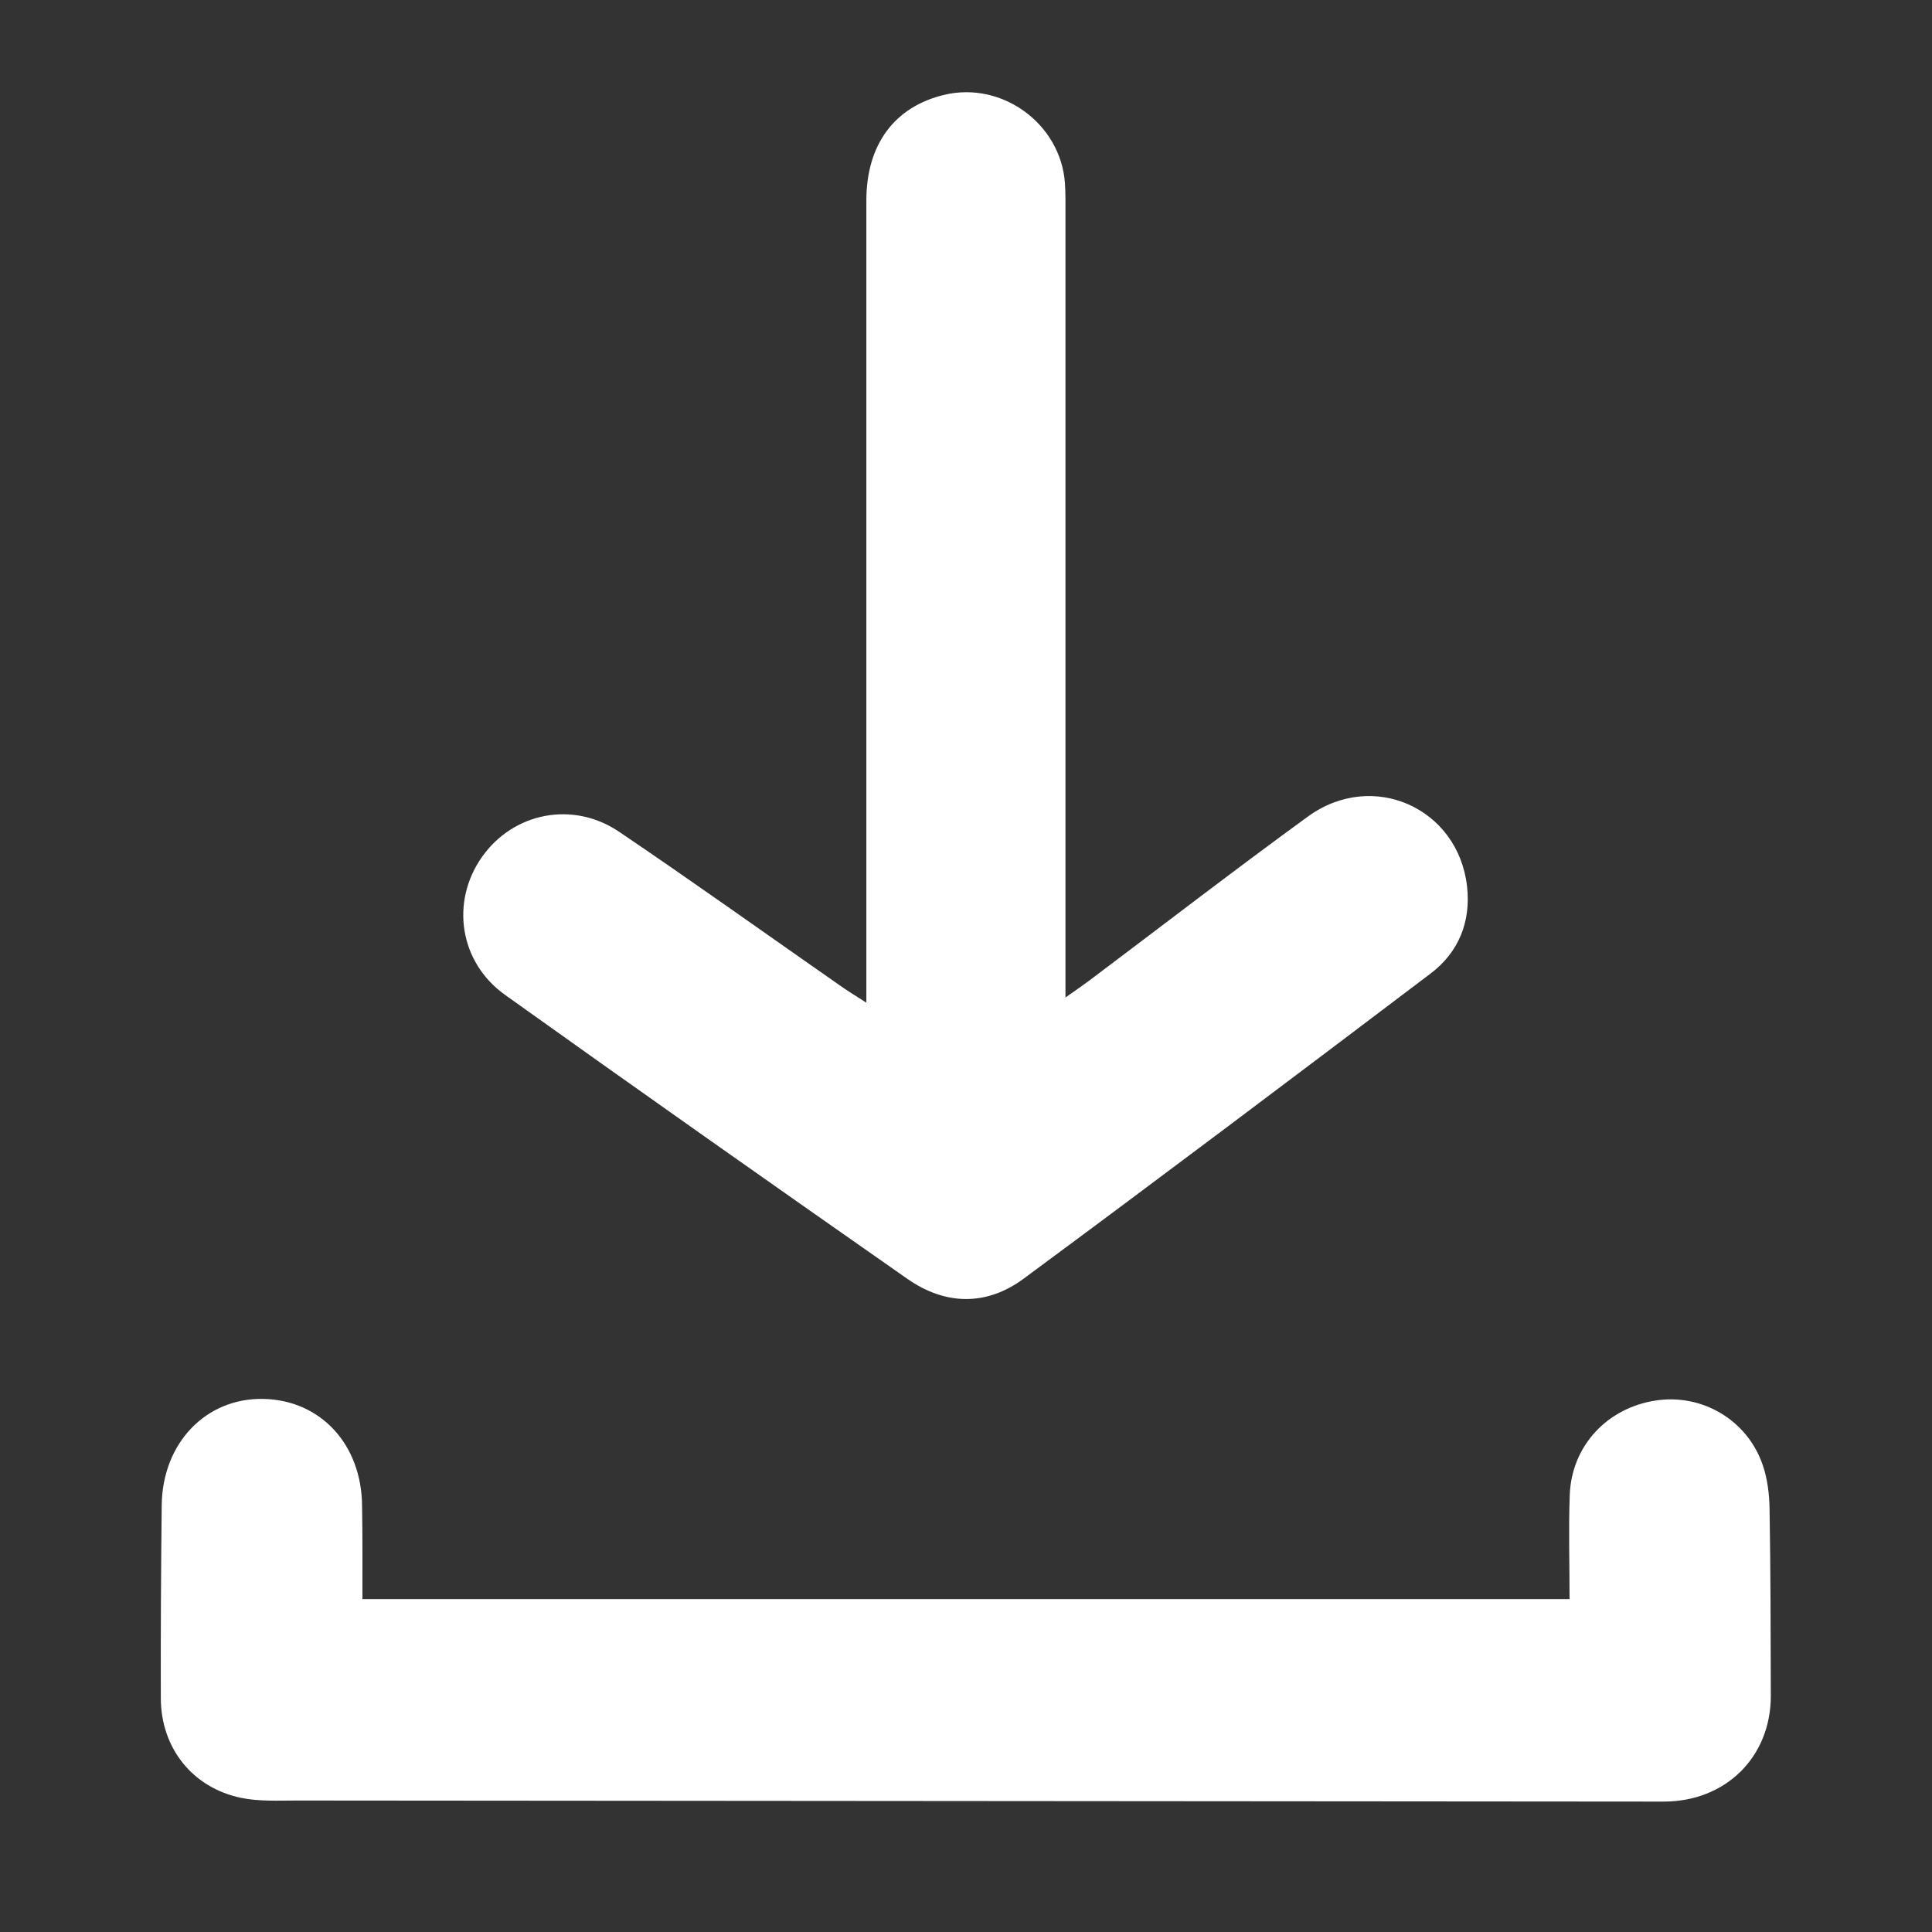 <?xml version="1.0" encoding="utf-8"?>
<!-- Generator: Adobe Illustrator 25.2.1, SVG Export Plug-In . SVG Version: 6.00 Build 0)  -->
<svg version="1.1" id="Слой_1" xmlns="http://www.w3.org/2000/svg" xmlns:xlink="http://www.w3.org/1999/xlink" x="0px" y="0px"
	 viewBox="0 0 1080 1080" style="enable-background:new 0 0 1080 1080;" xml:space="preserve">
<rect x="0" y="0" width="1080" height="1080" fill="#333333" stroke="none"/>
<style type="text/css">
	.st0{fill:#FFFFFF;}
</style>
<path class="st0" d="M484.3,560.5c0-7.7,0-12.8,0-17.8c0-143.5,0-287,0-430.6c0-31.4,15.8-52.5,43.6-59.1
	c32.3-7.7,65,16.2,67.4,49.3c0.4,5.7,0.3,11.4,0.3,17.1c0,140.4,0,280.9,0,421.3c0,4.7,0,9.3,0,16.9c6.1-4.3,9.9-6.9,13.5-9.6
	c40.7-30.6,81-61.7,122.1-91.6c36.1-26.2,84-4.8,88.9,39.2c2.2,19.7-4.7,36.8-20.5,48.7C724,601.5,648.4,658.5,572.2,714.8
	c-20.8,15.4-43.9,14.9-65.1,0c-75.1-52.5-150.1-105.3-224.7-158.6c-25.7-18.3-30.6-52.1-13-77.1c17.5-24.9,50.9-31.7,76.9-14
	c41.4,28,82.1,57.1,123.1,85.7C473.5,553.7,477.8,556.4,484.3,560.5z"/>
<path class="st0" d="M202.6,893.9c225.9,0,449.6,0,674.8,0c0-19.8-0.6-39,0.1-58.2c1-27.4,20.8-48.6,48-52.8c26.1-4,51.5,11,60,36.4
	c2.6,7.7,3.6,16.3,3.7,24.5c0.6,34.7,0.6,69.4,0.7,104c0.1,34.5-25.4,59.4-60.1,59.3c-254.6-0.2-509.2-0.4-763.8-0.6
	c-10.5,0-21.2,0.6-31.3-1.5c-27.2-5.7-44.7-27.9-44.8-55.6c-0.1-36,0.1-72,0.5-108c0.4-34.9,24.9-60.1,56.9-59.4
	c32,0.7,54.9,25.5,55.1,59.9C202.7,859,202.6,876.1,202.6,893.9z"/>
</svg>
